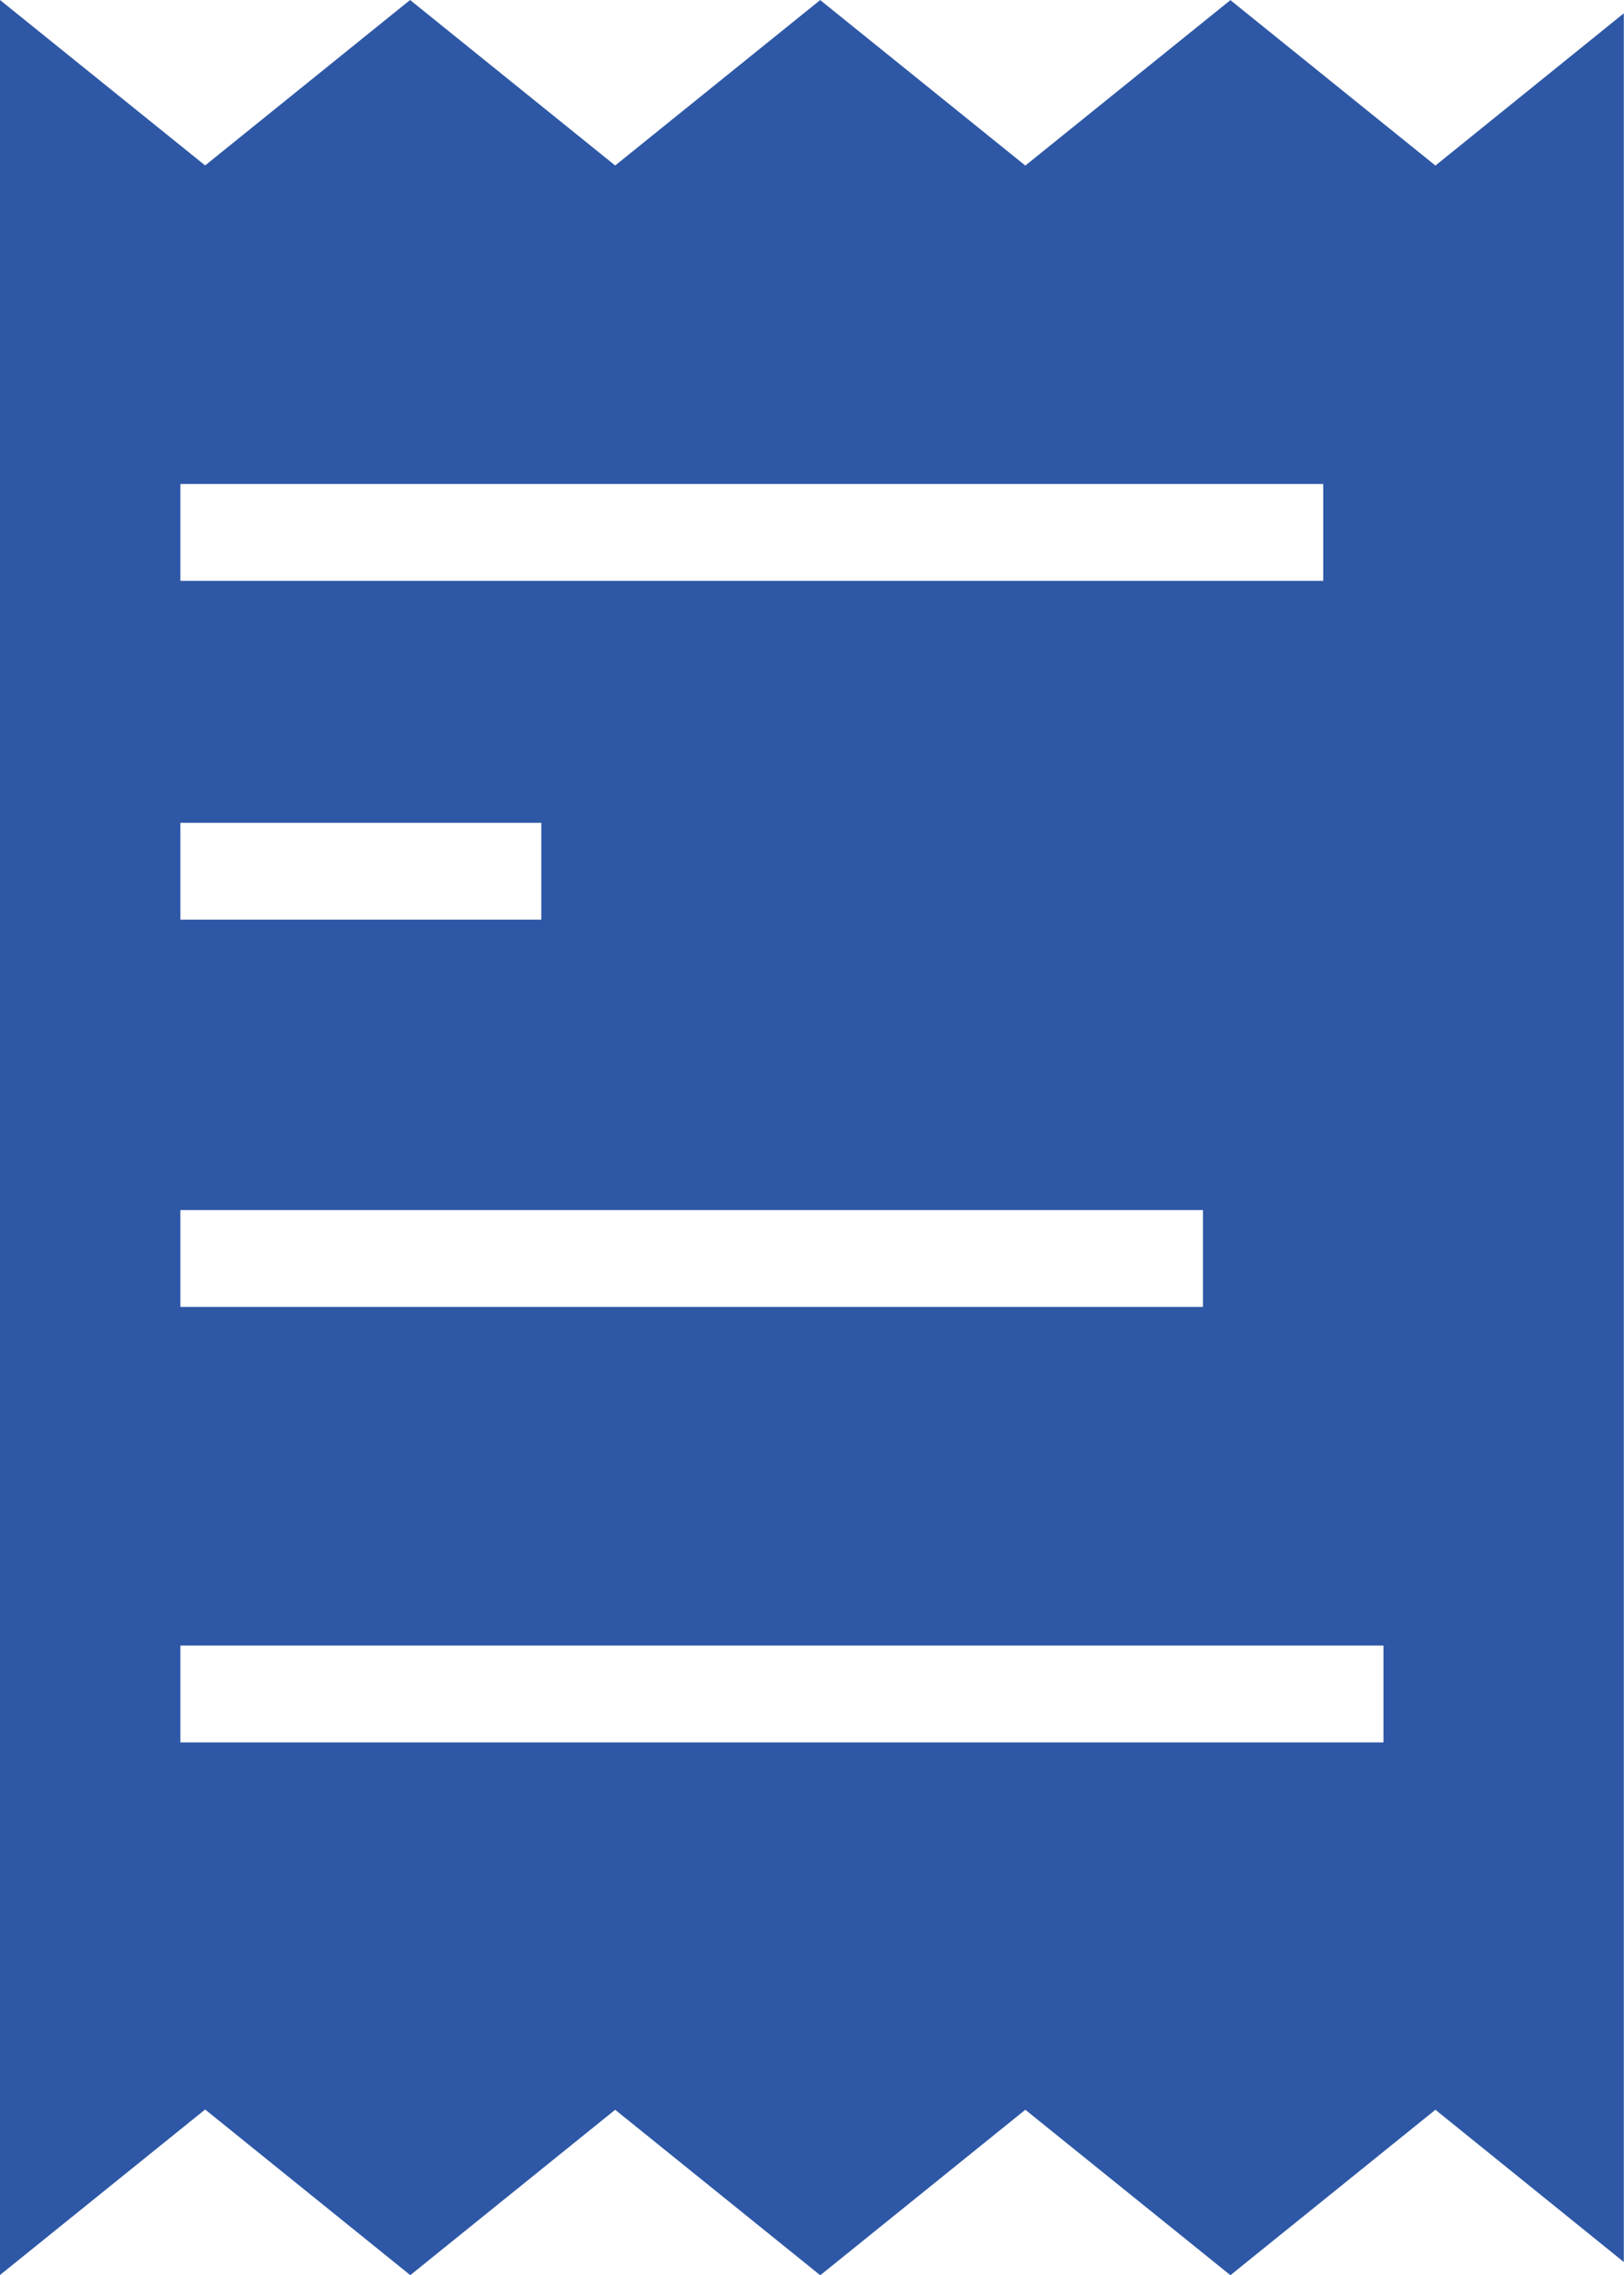 <svg xmlns="http://www.w3.org/2000/svg" width="25" height="35.004" viewBox="0 0 25 35.004">
  <path id="Subtraction_2" data-name="Subtraction 2" d="M-6303.687-1248h0l-3.155-2.546L-6310-1248v-35l3.158,2.545,3.155-2.545h0l3.157,2.546,3.156-2.545h0l3.158,2.546,3.157-2.545,3.156,2.545,2.9-2.342v34.595l-2.9-2.342-3.156,2.545-3.157-2.545-3.157,2.546-3.157-2.546-3.156,2.546Zm-3.536-9.683v1.489h18.52v-1.489Zm0-6.7v1.489h15.741v-1.489Zm0-5.958v1.49h5.556v-1.49Zm0-5.213v1.49h17.593v-1.49Z" transform="translate(6310 1283)" fill="#2e58a6"/>
</svg>
